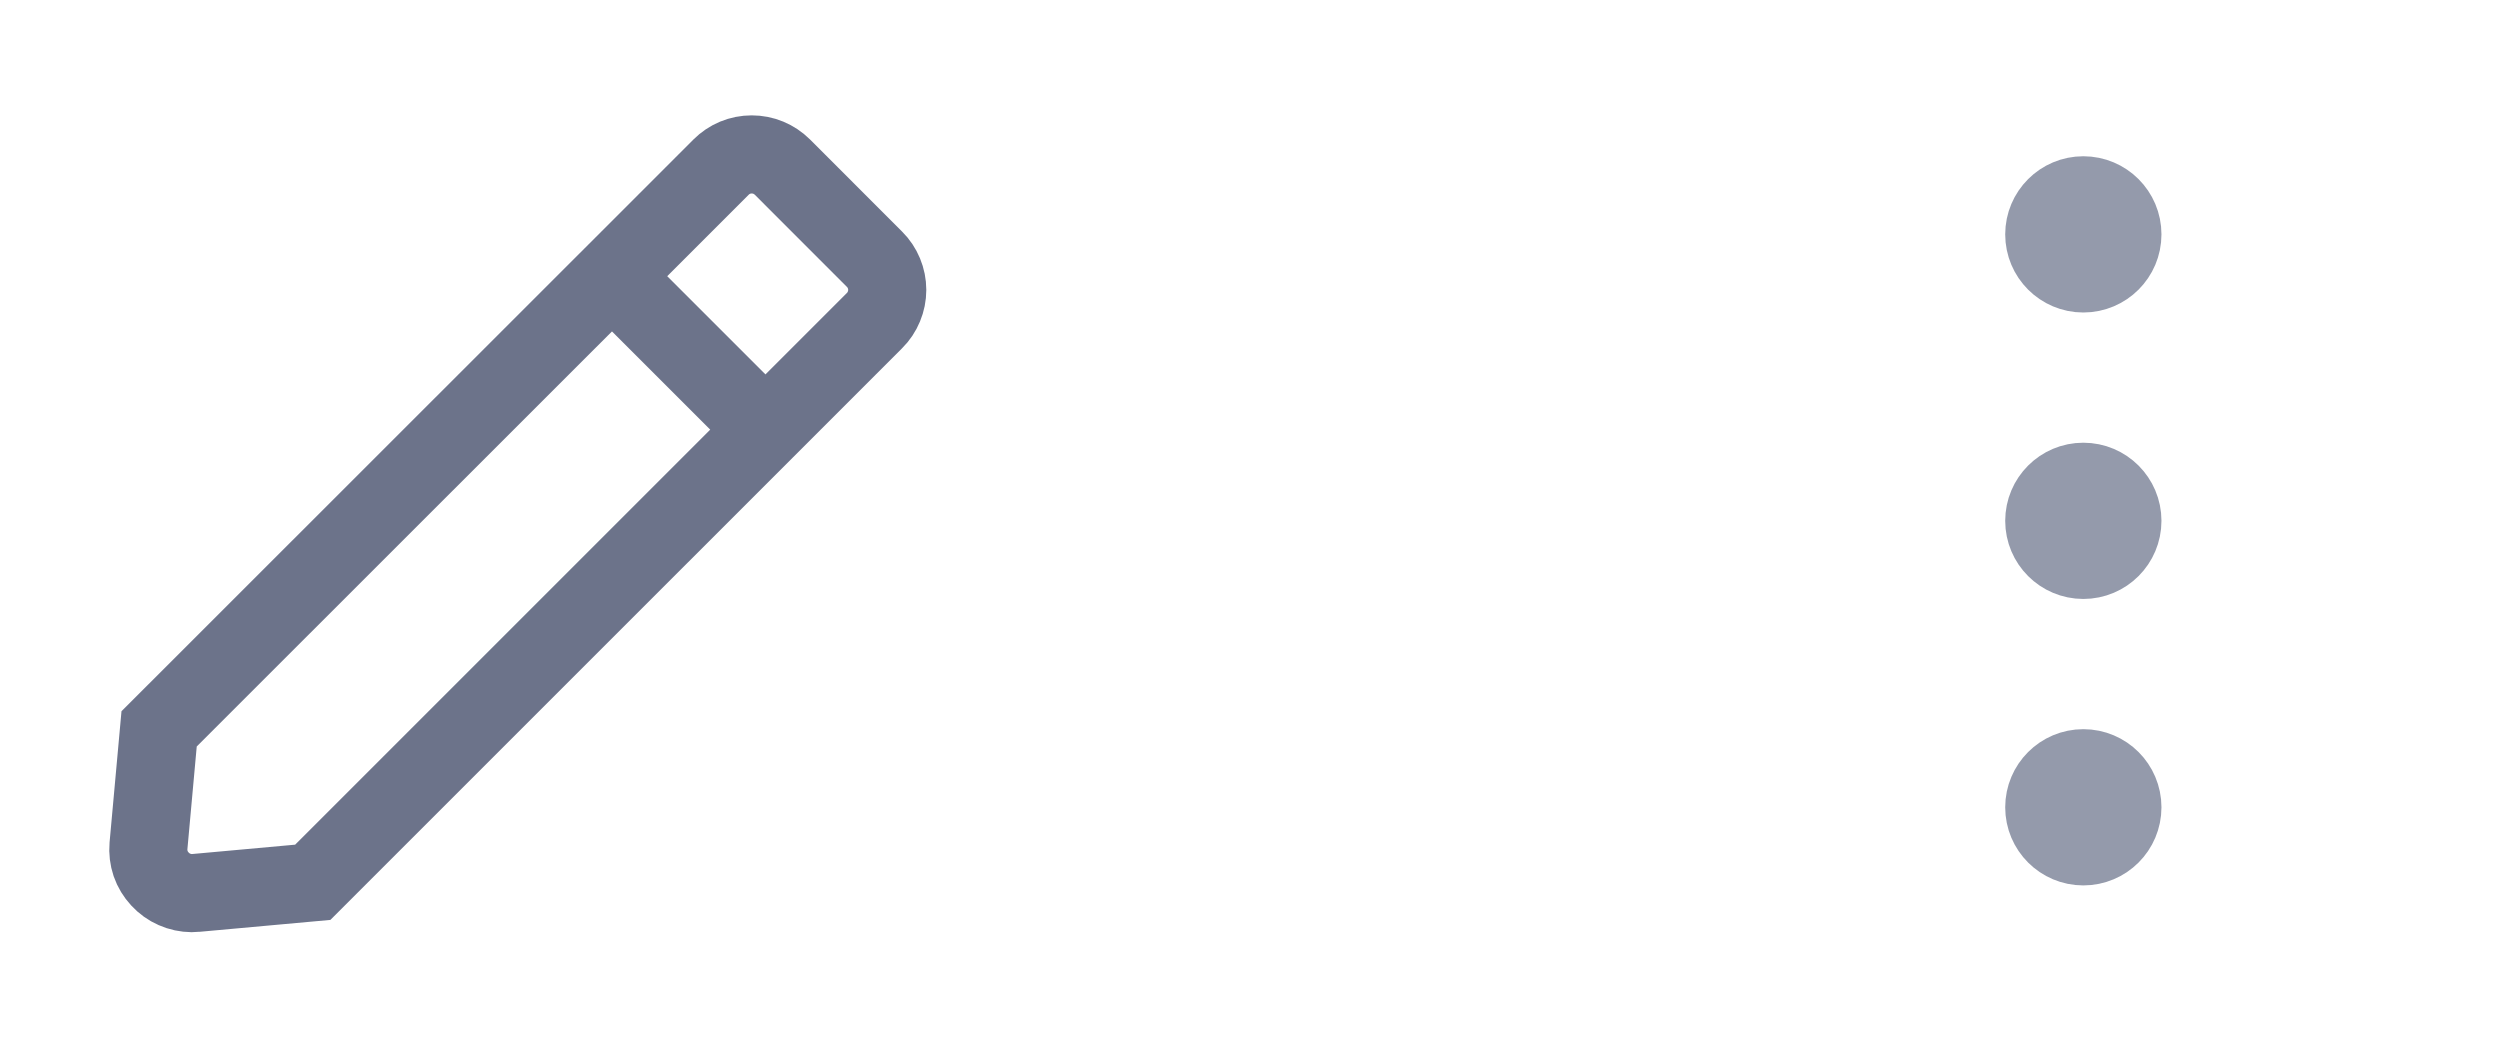<svg width="48" height="20" viewBox="0 0 48 20" fill="none" xmlns="http://www.w3.org/2000/svg">
<path d="M11.75 5.303L3.055 13.994L2.851 16.239C2.841 16.355 2.855 16.471 2.892 16.581C2.93 16.691 2.991 16.791 3.07 16.876C3.148 16.961 3.243 17.03 3.349 17.076C3.454 17.123 3.569 17.147 3.684 17.148C3.71 17.148 3.735 17.147 3.76 17.144L6.005 16.94L14.697 8.249M11.75 5.303L14.697 8.249M11.75 5.303L13.844 3.209C13.921 3.132 14.013 3.07 14.114 3.028C14.215 2.986 14.323 2.965 14.433 2.965C14.543 2.965 14.651 2.986 14.752 3.028C14.853 3.07 14.945 3.132 15.023 3.209L16.79 4.977C16.868 5.054 16.929 5.146 16.971 5.247C17.013 5.348 17.035 5.457 17.035 5.566C17.035 5.676 17.013 5.784 16.971 5.885C16.929 5.987 16.868 6.079 16.79 6.156L14.697 8.249" stroke="#6C738A" stroke-width="1.5"/>
<path d="M40 5.25C40.414 5.25 40.75 4.914 40.75 4.5C40.75 4.086 40.414 3.75 40 3.75C39.586 3.75 39.25 4.086 39.25 4.5C39.25 4.914 39.586 5.25 40 5.25Z" stroke="#949AAB" stroke-width="1.5" stroke-linecap="round" stroke-linejoin="round"/>
<path d="M40 10.75C40.414 10.75 40.75 10.414 40.75 10C40.75 9.586 40.414 9.25 40 9.25C39.586 9.25 39.25 9.586 39.25 10C39.25 10.414 39.586 10.75 40 10.75Z" stroke="#949AAB" stroke-width="1.5" stroke-linecap="round" stroke-linejoin="round"/>
<path d="M40 16.25C40.414 16.25 40.75 15.914 40.75 15.5C40.75 15.086 40.414 14.75 40 14.75C39.586 14.75 39.25 15.086 39.25 15.5C39.25 15.914 39.586 16.25 40 16.25Z" stroke="#949AAB" stroke-width="1.5" stroke-linecap="round" stroke-linejoin="round"/>
</svg>
